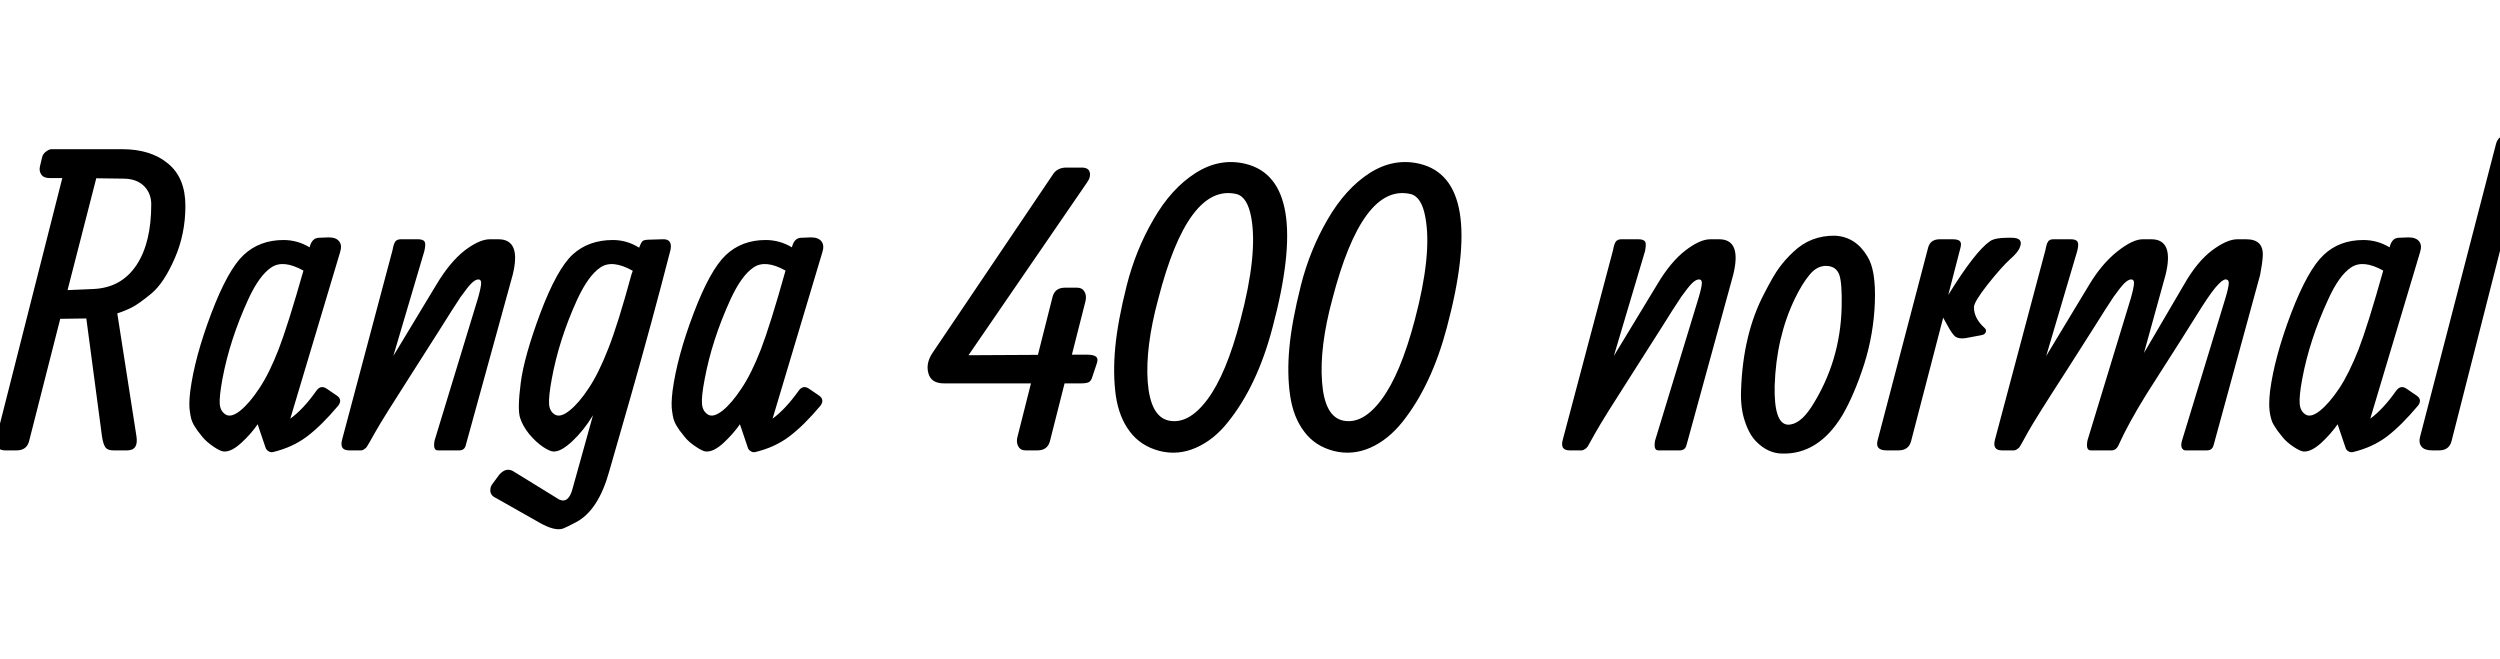 <svg xmlns="http://www.w3.org/2000/svg" xmlns:xlink="http://www.w3.org/1999/xlink" width="133.223" height="35.113"><path fill="black" d="M5.13 9.50L3.60 15.46L4.99 15.40Q6.49 15.33 7.29 14.10L7.29 14.10Q8.06 12.92 8.06 10.89L8.06 10.89Q8.06 10.31 7.68 9.92Q7.29 9.53 6.61 9.52Q5.93 9.51 5.13 9.50L5.13 9.50ZM-0.19 23.32L3.32 9.49Q2.98 9.49 2.65 9.49Q2.33 9.49 2.20 9.30Q2.07 9.11 2.13 8.86L2.13 8.86L2.24 8.40Q2.28 8.20 2.45 8.08Q2.61 7.95 2.75 7.95L2.75 7.95L6.51 7.95Q8.04 7.95 8.96 8.72Q9.88 9.48 9.88 10.97Q9.88 12.47 9.31 13.77Q8.74 15.08 8.07 15.64Q7.39 16.20 7.03 16.38Q6.68 16.56 6.25 16.70L6.25 16.70L7.27 23.24Q7.39 24.00 6.78 24.00L6.78 24.00L6.03 24.00Q5.73 24.00 5.61 23.83Q5.49 23.65 5.43 23.22L5.43 23.22L4.60 16.97L3.21 16.99L1.55 23.51Q1.42 24.00 0.89 24.00L0.89 24.00L0.25 24.00Q-0.02 24.00-0.14 23.80Q-0.26 23.60-0.19 23.32L-0.19 23.32ZM16.17 14.42L16.17 14.42Q15.09 13.82 14.46 14.25Q13.82 14.67 13.23 15.95L13.23 15.95Q12.24 18.11 11.85 20.21L11.85 20.21Q11.68 21.14 11.71 21.54Q11.75 21.93 12.04 22.10Q12.34 22.26 12.82 21.87Q13.30 21.48 13.82 20.69Q14.35 19.90 14.85 18.61Q15.35 17.31 16.17 14.42ZM16.50 13.18L16.50 13.18Q16.62 12.67 17.01 12.67L17.01 12.67L17.52 12.65Q17.92 12.65 18.08 12.87Q18.24 13.08 18.12 13.45L18.12 13.45L15.47 22.31Q16.16 21.81 16.84 20.85L16.84 20.85Q17.07 20.50 17.39 20.70L17.39 20.70L17.92 21.06Q18.27 21.28 18.03 21.61L18.03 21.61Q17.13 22.68 16.36 23.26Q15.59 23.84 14.55 24.09L14.55 24.09Q14.41 24.12 14.30 24.04Q14.19 23.97 14.15 23.85L14.15 23.85L13.73 22.61Q13.39 23.11 12.87 23.59Q12.36 24.06 11.98 24.06L11.98 24.06L11.94 24.06Q11.76 24.06 11.39 23.81Q11.02 23.56 10.80 23.30Q10.59 23.04 10.51 22.93Q10.43 22.82 10.33 22.65Q10.24 22.49 10.19 22.32Q10.15 22.16 10.12 21.94L10.12 21.94Q10.05 21.57 10.14 20.83L10.14 20.83Q10.38 19.02 11.26 16.70Q12.14 14.38 12.98 13.59Q13.83 12.79 15.11 12.79L15.11 12.79Q15.85 12.79 16.50 13.18ZM25.64 15.08Q25.64 14.89 25.49 14.89Q25.34 14.89 25.13 15.09Q24.92 15.30 24.55 15.82L24.55 15.82Q24.11 16.48 23.52 17.43Q22.93 18.37 22.03 19.77L22.03 19.77Q20.38 22.34 19.99 23.04Q19.60 23.74 19.56 23.79Q19.53 23.84 19.50 23.87Q19.47 23.90 19.43 23.92Q19.40 23.95 19.37 23.96Q19.34 23.98 19.31 23.99Q19.28 24.00 19.25 24.00L19.25 24.00Q18.86 24.00 18.60 24.00L18.60 24.00Q18.08 24.00 18.23 23.43L18.23 23.43L20.92 13.32Q20.97 13.02 21.06 12.88Q21.15 12.75 21.36 12.75L21.36 12.75L22.27 12.75Q22.55 12.75 22.63 12.88Q22.70 13.01 22.61 13.39L22.61 13.39L20.96 18.97L23.26 15.16Q23.98 13.96 24.76 13.35Q25.55 12.75 26.10 12.75L26.10 12.75L26.56 12.75Q27.79 12.75 27.32 14.65L27.32 14.65L24.83 23.69Q24.77 24.00 24.48 24.00L24.48 24.00L23.33 24.00Q23.06 24.00 23.16 23.47L23.16 23.47L25.48 15.86Q25.64 15.28 25.64 15.08ZM34.65 12.77L34.65 12.77Q34.65 12.77 35.30 12.75L35.30 12.75Q35.85 12.72 35.73 13.32L35.73 13.32Q34.74 17.17 33.61 21.13Q32.47 25.09 32.47 25.10L32.47 25.10Q31.90 27.17 30.73 27.81L30.73 27.81Q30.20 28.09 30.02 28.16L30.02 28.16Q29.57 28.33 28.71 27.83L28.71 27.83L26.45 26.55Q26.15 26.42 26.13 26.17Q26.11 25.93 26.27 25.75L26.27 25.75L26.61 25.29Q26.96 24.90 27.33 25.10L27.33 25.10L29.80 26.62Q30.31 26.85 30.52 26.01L30.52 26.01L31.60 22.13Q31.10 22.95 30.50 23.51Q29.91 24.06 29.53 24.06L29.53 24.06L29.49 24.06Q29.31 24.06 28.93 23.81Q28.56 23.56 28.20 23.13Q27.85 22.70 27.71 22.25Q27.57 21.79 27.75 20.40Q27.93 19.00 28.80 16.67Q29.68 14.34 30.52 13.56Q31.37 12.79 32.66 12.79L32.66 12.79Q33.41 12.79 34.06 13.20L34.06 13.20Q34.16 12.92 34.25 12.84Q34.34 12.77 34.65 12.77ZM33.65 14.63L33.72 14.43Q32.63 13.82 32.00 14.25Q31.36 14.67 30.76 15.96L30.76 15.96Q29.78 18.11 29.40 20.21L29.40 20.21Q29.23 21.14 29.26 21.54Q29.29 21.93 29.58 22.10Q29.88 22.26 30.36 21.87Q30.85 21.48 31.37 20.69Q31.90 19.90 32.41 18.59Q32.93 17.28 33.65 14.63L33.65 14.63ZM41.86 14.42L41.86 14.42Q40.79 13.82 40.16 14.25Q39.52 14.67 38.93 15.95L38.93 15.95Q37.94 18.11 37.55 20.21L37.55 20.21Q37.37 21.14 37.41 21.54Q37.45 21.93 37.74 22.10Q38.03 22.26 38.52 21.87Q39.00 21.48 39.52 20.69Q40.05 19.90 40.55 18.61Q41.05 17.31 41.86 14.42ZM42.20 13.18L42.20 13.18Q42.32 12.67 42.71 12.67L42.71 12.67L43.22 12.65Q43.62 12.65 43.78 12.87Q43.94 13.08 43.82 13.45L43.82 13.45L41.17 22.31Q41.85 21.81 42.54 20.85L42.54 20.85Q42.77 20.50 43.09 20.70L43.09 20.70L43.62 21.06Q43.96 21.28 43.73 21.61L43.73 21.61Q42.83 22.68 42.06 23.26Q41.29 23.84 40.25 24.09L40.25 24.09Q40.11 24.12 40.00 24.04Q39.88 23.97 39.85 23.85L39.85 23.85L39.43 22.61Q39.08 23.11 38.57 23.59Q38.06 24.06 37.68 24.06L37.68 24.06L37.63 24.06Q37.46 24.06 37.09 23.81Q36.71 23.56 36.50 23.30Q36.29 23.04 36.21 22.93Q36.13 22.82 36.03 22.65Q35.94 22.49 35.89 22.32Q35.85 22.16 35.82 21.94L35.82 21.94Q35.75 21.57 35.84 20.83L35.84 20.83Q36.08 19.02 36.96 16.70Q37.84 14.38 38.68 13.59Q39.53 12.79 40.80 12.79L40.80 12.79Q41.55 12.79 42.20 13.18ZM57.60 20.43L57.60 20.43Q57.60 20.43 56.73 20.43L56.73 20.43L55.95 23.51Q55.82 24.00 55.29 24.00L55.29 24.00L54.65 24.00Q54.38 24.00 54.27 23.80Q54.15 23.60 54.21 23.32L54.21 23.32L54.94 20.43L50.30 20.43Q49.61 20.43 49.47 19.88Q49.32 19.33 49.73 18.75L49.73 18.75L56.16 9.22Q56.40 8.93 56.82 8.93L56.82 8.93L57.64 8.93Q58.01 8.93 58.07 9.18Q58.14 9.44 57.91 9.75L57.91 9.75L51.61 18.93L55.31 18.91L56.09 15.82Q56.22 15.33 56.75 15.33L56.75 15.33L57.40 15.33Q57.67 15.33 57.79 15.54Q57.91 15.74 57.85 16.03L57.85 16.03L57.12 18.90L57.93 18.90Q58.28 18.90 58.41 19.01Q58.54 19.12 58.44 19.39L58.44 19.39L58.21 20.08Q58.15 20.29 58.03 20.36Q57.91 20.43 57.60 20.43ZM62.27 22.41L62.27 22.41Q63.33 22.64 64.34 21.29Q65.35 19.94 66.10 17.06L66.10 17.06Q67.03 13.55 66.68 11.60L66.68 11.60Q66.48 10.49 65.89 10.34L65.89 10.34Q63.31 9.75 61.72 15.94L61.72 15.94Q61.03 18.49 61.16 20.34Q61.30 22.19 62.27 22.41ZM59.46 21.08Q59.30 19.92 59.43 18.52Q59.56 17.13 60.04 15.22Q60.52 13.32 61.47 11.69Q62.41 10.05 63.71 9.22Q65.00 8.40 66.37 8.73L66.37 8.73Q69.91 9.59 67.81 17.46L67.81 17.46Q67.00 20.55 65.44 22.49L65.44 22.49Q64.69 23.44 63.73 23.86Q62.78 24.28 61.79 24.03Q60.79 23.77 60.21 23.00Q59.63 22.24 59.46 21.08ZM71.56 22.41L71.56 22.41Q72.62 22.64 73.62 21.29Q74.63 19.94 75.39 17.06L75.39 17.06Q76.32 13.55 75.96 11.60L75.96 11.60Q75.77 10.49 75.17 10.34L75.17 10.34Q72.60 9.75 71.00 15.94L71.00 15.94Q70.31 18.49 70.45 20.34Q70.58 22.19 71.56 22.41ZM68.75 21.08Q68.58 19.92 68.71 18.52Q68.84 17.13 69.32 15.22Q69.80 13.32 70.75 11.69Q71.70 10.05 72.99 9.22Q74.28 8.40 75.66 8.73L75.66 8.73Q79.20 9.59 77.10 17.46L77.10 17.46Q76.28 20.55 74.73 22.49L74.73 22.49Q73.97 23.44 73.02 23.86Q72.06 24.28 71.07 24.03Q70.07 23.77 69.50 23.00Q68.92 22.24 68.75 21.08ZM90.69 15.08Q90.69 14.89 90.54 14.89Q90.38 14.89 90.17 15.09Q89.96 15.30 89.59 15.82L89.59 15.82Q89.15 16.48 88.56 17.43Q87.97 18.37 87.07 19.77L87.07 19.77Q85.42 22.34 85.03 23.04Q84.64 23.74 84.61 23.79Q84.57 23.84 84.54 23.87Q84.51 23.90 84.48 23.92Q84.44 23.95 84.41 23.96Q84.38 23.98 84.35 23.99Q84.32 24.00 84.29 24.00L84.29 24.00Q83.90 24.00 83.64 24.00L83.64 24.00Q83.12 24.00 83.28 23.43L83.28 23.43L85.96 13.32Q86.01 13.02 86.10 12.88Q86.20 12.75 86.40 12.75L86.40 12.75L87.31 12.75Q87.59 12.75 87.67 12.88Q87.74 13.01 87.66 13.39L87.66 13.39L86.00 18.97L88.31 15.16Q89.02 13.96 89.81 13.35Q90.59 12.75 91.14 12.75L91.14 12.75L91.61 12.75Q92.83 12.75 92.36 14.65L92.36 14.65L89.88 23.69Q89.81 24.00 89.52 24.00L89.52 24.00L88.37 24.00Q88.10 24.00 88.20 23.47L88.20 23.47L90.52 15.86Q90.69 15.28 90.69 15.08ZM96.54 21.67L96.54 21.67Q98.07 19.27 98.14 16.37L98.14 16.37Q98.17 15.07 98.01 14.63Q97.84 14.19 97.34 14.17Q96.84 14.15 96.44 14.63Q96.03 15.12 95.65 15.91L95.65 15.91Q94.65 17.98 94.57 20.57L94.57 20.57Q94.53 22.57 95.26 22.63L95.26 22.63Q95.91 22.65 96.54 21.67ZM92.78 20.79L92.78 20.79Q92.88 17.80 94.01 15.65L94.01 15.65Q94.50 14.69 94.81 14.27Q95.12 13.84 95.57 13.42L95.57 13.42Q96.49 12.54 97.79 12.56L97.79 12.56Q98.90 12.62 99.52 13.68L99.52 13.68Q99.97 14.40 99.91 16.10Q99.85 17.79 99.34 19.41Q98.82 21.02 98.19 22.11L98.19 22.11Q96.91 24.24 94.93 24.17L94.93 24.17Q94.20 24.14 93.62 23.56L93.62 23.56Q93.23 23.19 92.99 22.47Q92.74 21.75 92.78 20.79ZM104.47 13.21L103.82 15.72Q105.26 13.39 106.05 12.85L106.05 12.85Q106.31 12.67 106.98 12.67L106.98 12.67L107.20 12.67Q107.84 12.67 107.64 13.17L107.64 13.17Q107.55 13.44 107.10 13.83Q106.66 14.23 105.92 15.16Q105.19 16.09 105.19 16.37L105.19 16.37Q105.19 16.96 105.74 17.46L105.74 17.46Q105.87 17.57 105.82 17.70Q105.77 17.83 105.59 17.86L105.59 17.86L104.74 18.02Q104.39 18.07 104.20 17.94Q104.02 17.80 103.74 17.27L103.74 17.27L103.55 16.93L101.84 23.51Q101.71 24.00 101.17 24.00L101.17 24.00L100.53 24.00Q99.93 24.00 100.05 23.49L100.05 23.49L102.75 13.19Q102.87 12.75 103.37 12.75L103.37 12.75L104.05 12.75Q104.34 12.75 104.44 12.85Q104.54 12.95 104.47 13.21L104.47 13.21ZM113.72 15.08Q113.72 14.89 113.57 14.89Q113.42 14.89 113.21 15.09Q113.00 15.30 112.63 15.82L112.63 15.82Q112.19 16.48 111.60 17.43Q111.01 18.37 110.11 19.77L110.11 19.77Q108.45 22.34 108.06 23.04Q107.68 23.74 107.64 23.79Q107.61 23.84 107.58 23.87Q107.55 23.90 107.51 23.92Q107.48 23.95 107.45 23.96Q107.42 23.98 107.39 23.99Q107.36 24.00 107.33 24.00L107.33 24.00Q106.94 24.00 106.68 24.00L106.68 24.00Q106.16 24.00 106.31 23.43L106.31 23.43L109.00 13.32Q109.01 13.30 109.02 13.22Q109.04 13.15 109.04 13.13L109.04 13.13Q109.08 12.97 109.09 12.96Q109.10 12.94 109.13 12.90Q109.15 12.85 109.16 12.84Q109.18 12.83 109.21 12.81Q109.24 12.78 109.28 12.77L109.28 12.77Q109.34 12.75 109.44 12.75L109.44 12.75L110.35 12.75Q110.63 12.75 110.71 12.88Q110.79 13.01 110.69 13.39L110.69 13.39L109.04 18.97L111.34 15.16Q112.01 14.05 112.83 13.40Q113.65 12.75 114.18 12.75L114.18 12.75L114.64 12.75Q115.87 12.75 115.40 14.65L115.40 14.65L114.25 18.81L116.40 15.14Q117.08 13.95 117.87 13.35Q118.67 12.75 119.23 12.75L119.23 12.75L119.70 12.75Q120.64 12.75 120.58 13.66L120.58 13.66Q120.56 14.02 120.44 14.65L120.44 14.65L117.97 23.69Q117.90 24.00 117.61 24.00L117.61 24.00L116.46 24.00Q116.34 24.00 116.27 23.87Q116.20 23.74 116.28 23.47L116.28 23.47L118.60 15.86Q118.77 15.28 118.77 15.08Q118.77 14.89 118.60 14.89Q118.43 14.89 118.07 15.31Q117.72 15.72 116.99 16.90Q116.26 18.07 115.47 19.30Q114.69 20.53 114.38 21.01L114.38 21.01Q113.41 22.58 112.91 23.69L112.91 23.69Q112.78 24.00 112.53 24.00L112.53 24.00L111.41 24.00Q111.14 24.00 111.24 23.47L111.24 23.47L113.56 15.86Q113.72 15.28 113.72 15.08ZM127.00 14.42L127.00 14.42Q125.93 13.82 125.29 14.25Q124.65 14.67 124.07 15.95L124.07 15.95Q123.07 18.11 122.68 20.21L122.68 20.21Q122.51 21.14 122.55 21.54Q122.59 21.93 122.88 22.10Q123.17 22.26 123.65 21.87Q124.13 21.48 124.66 20.69Q125.18 19.90 125.69 18.61Q126.19 17.31 127.00 14.42ZM127.34 13.18L127.34 13.18Q127.46 12.67 127.84 12.67L127.84 12.67L128.35 12.65Q128.75 12.65 128.92 12.87Q129.08 13.08 128.96 13.45L128.96 13.45L126.31 22.31Q126.99 21.81 127.67 20.85L127.67 20.85Q127.91 20.50 128.22 20.70L128.22 20.70L128.75 21.06Q129.10 21.28 128.86 21.61L128.86 21.61Q127.96 22.68 127.20 23.26Q126.43 23.84 125.39 24.09L125.39 24.09Q125.25 24.12 125.13 24.04Q125.02 23.97 124.99 23.85L124.99 23.85L124.57 22.61Q124.22 23.11 123.71 23.59Q123.19 24.06 122.81 24.06L122.81 24.06L122.77 24.06Q122.60 24.06 122.22 23.81Q121.85 23.56 121.64 23.30Q121.43 23.04 121.35 22.93Q121.27 22.82 121.17 22.65Q121.07 22.49 121.03 22.32Q120.98 22.16 120.95 21.94L120.95 21.94Q120.89 21.57 120.97 20.83L120.97 20.83Q121.21 19.02 122.09 16.70Q122.98 14.38 123.82 13.59Q124.66 12.79 125.94 12.79L125.94 12.79Q126.69 12.79 127.34 13.18ZM134.67 7.69L134.67 7.69Q134.67 7.69 130.64 23.51L130.64 23.51Q130.51 24.00 129.98 24.00L129.98 24.00L129.60 24.00Q129.20 24.00 129.04 23.80Q128.88 23.60 128.96 23.29L128.96 23.29L133.01 7.67Q133.14 7.18 133.68 7.18L133.68 7.18L134.19 7.18Q134.79 7.18 134.67 7.69Z"/></svg>